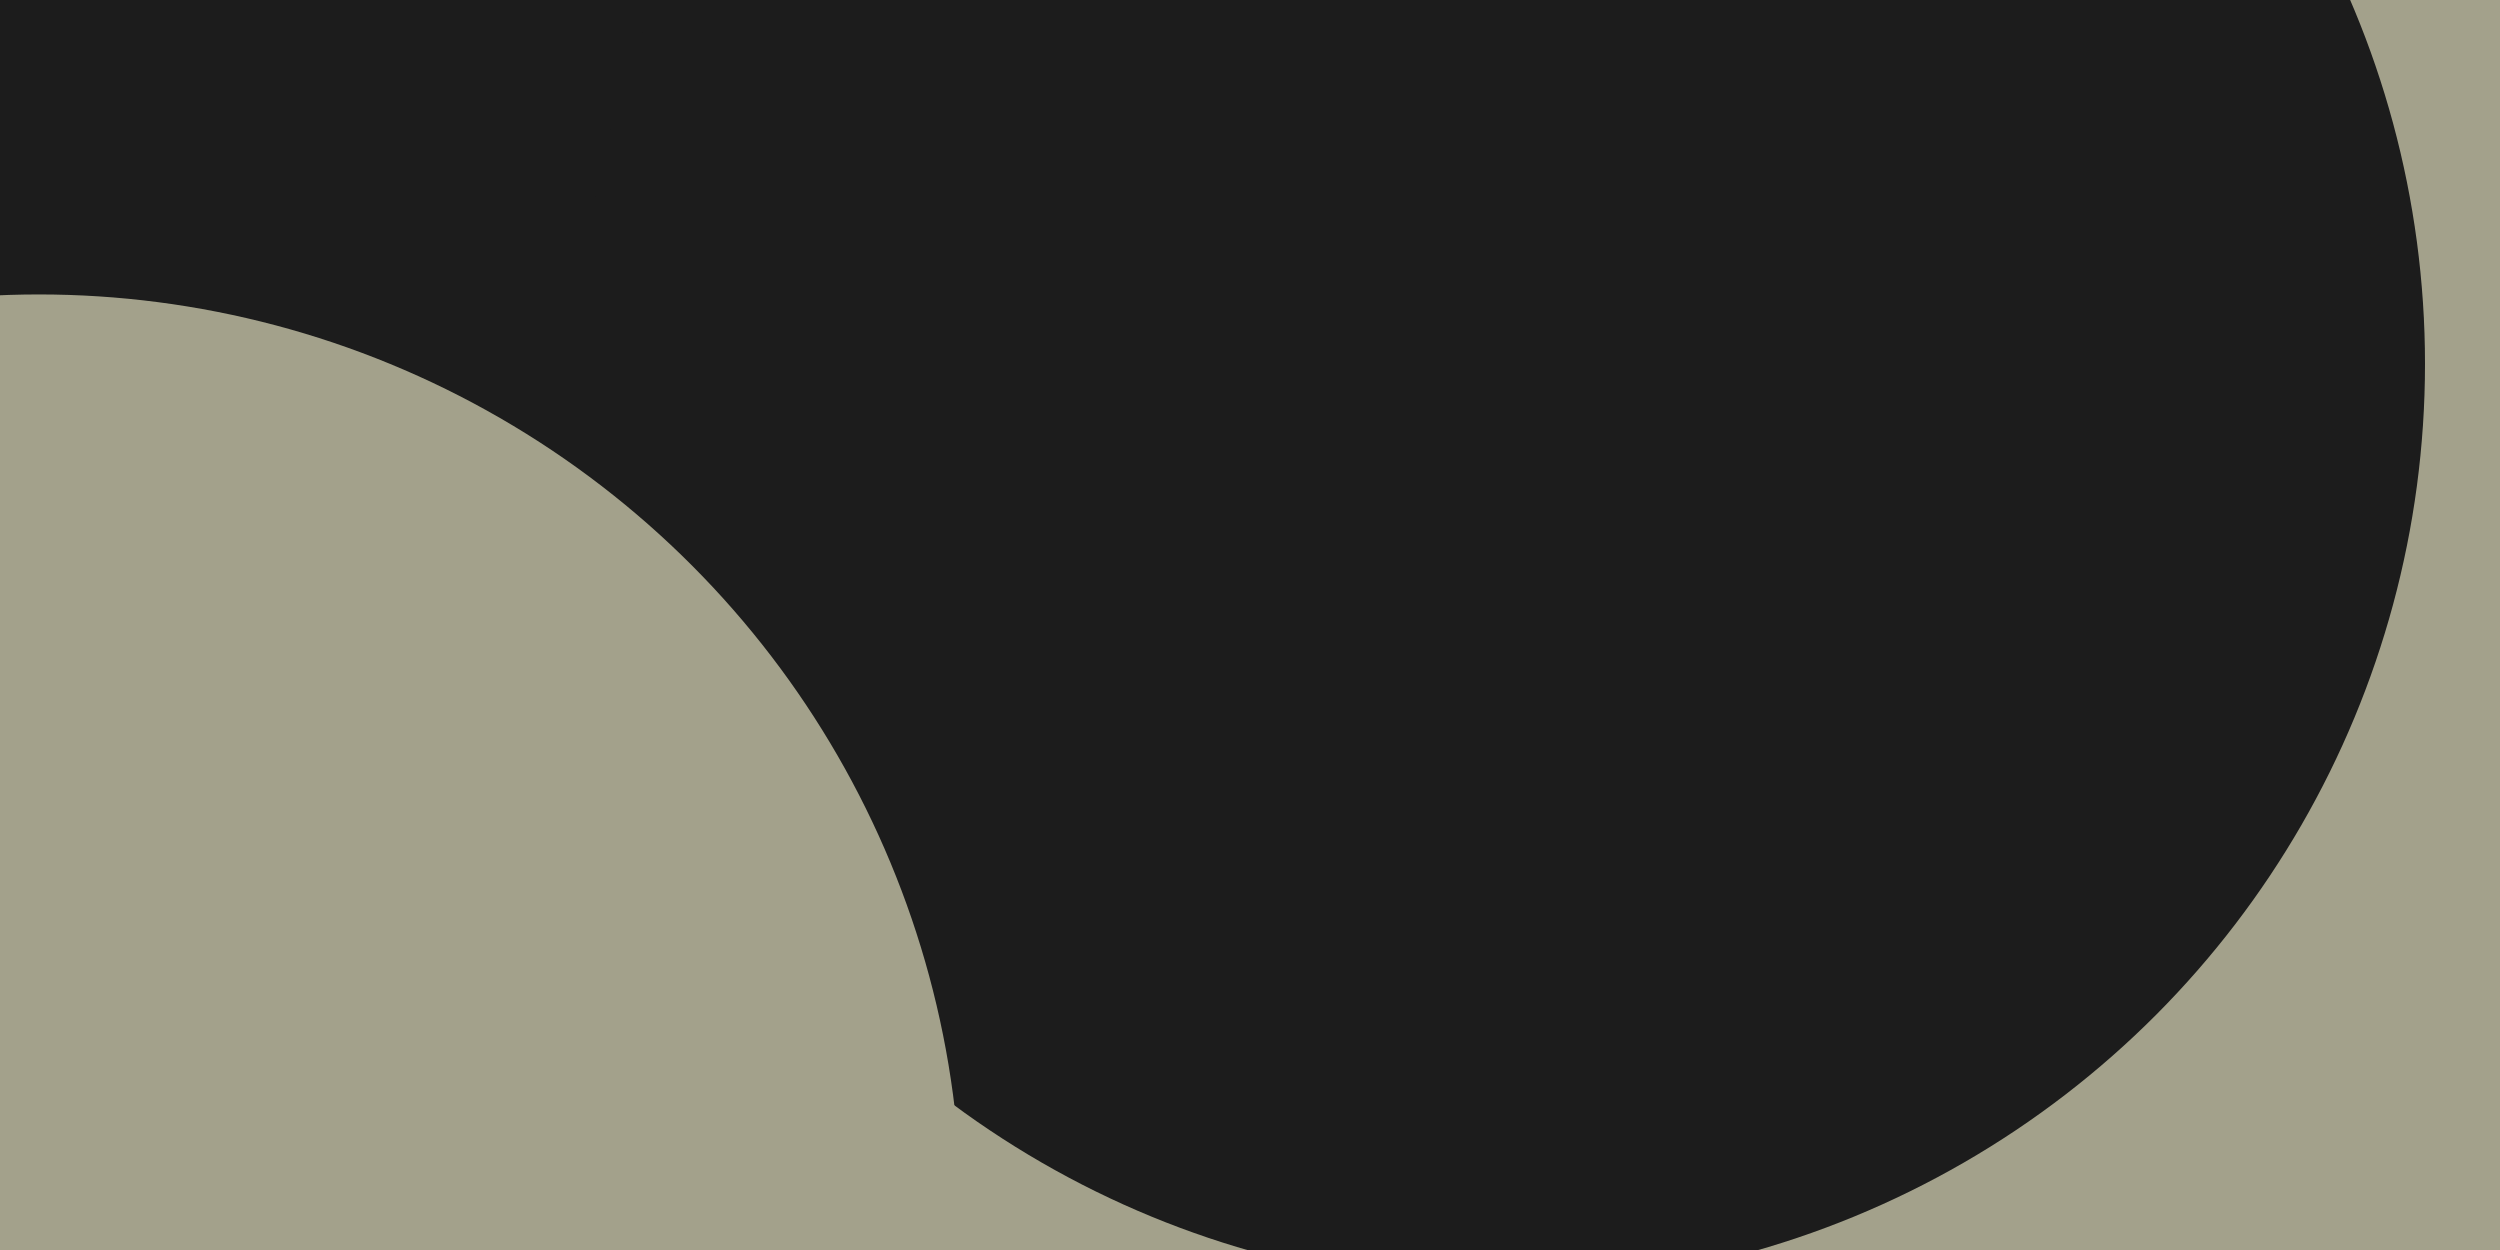 <svg id="visual" viewBox="0 0 900 450" width="900" height="450" xmlns="http://www.w3.org/2000/svg" xmlns:xlink="http://www.w3.org/1999/xlink" version="1.1"><defs><filter id="blur1" x="-10%" y="-10%" width="120%" height="120%"><feFlood flood-opacity="0" result="BackgroundImageFix"></feFlood><feBlend mode="normal" in="SourceGraphic" in2="BackgroundImageFix" result="shape"></feBlend><feGaussianBlur stdDeviation="149" result="effect1_foregroundBlur"></feGaussianBlur></filter></defs><rect width="900" height="450" fill="#1c1c1c"></rect><g filter="url(#blur1)"><circle cx="685" cy="15" fill="#a3a18b" r="332"></circle><circle cx="145" cy="74" fill="#1c1c1c" r="332"></circle><circle cx="833" cy="427" fill="#a3a18b" r="332"></circle><circle cx="564" cy="318" fill="#a3a18b" r="332"></circle><circle cx="541" cy="131" fill="#1c1c1c" r="332"></circle><circle cx="14" cy="438" fill="#a3a18b" r="332"></circle></g></svg>